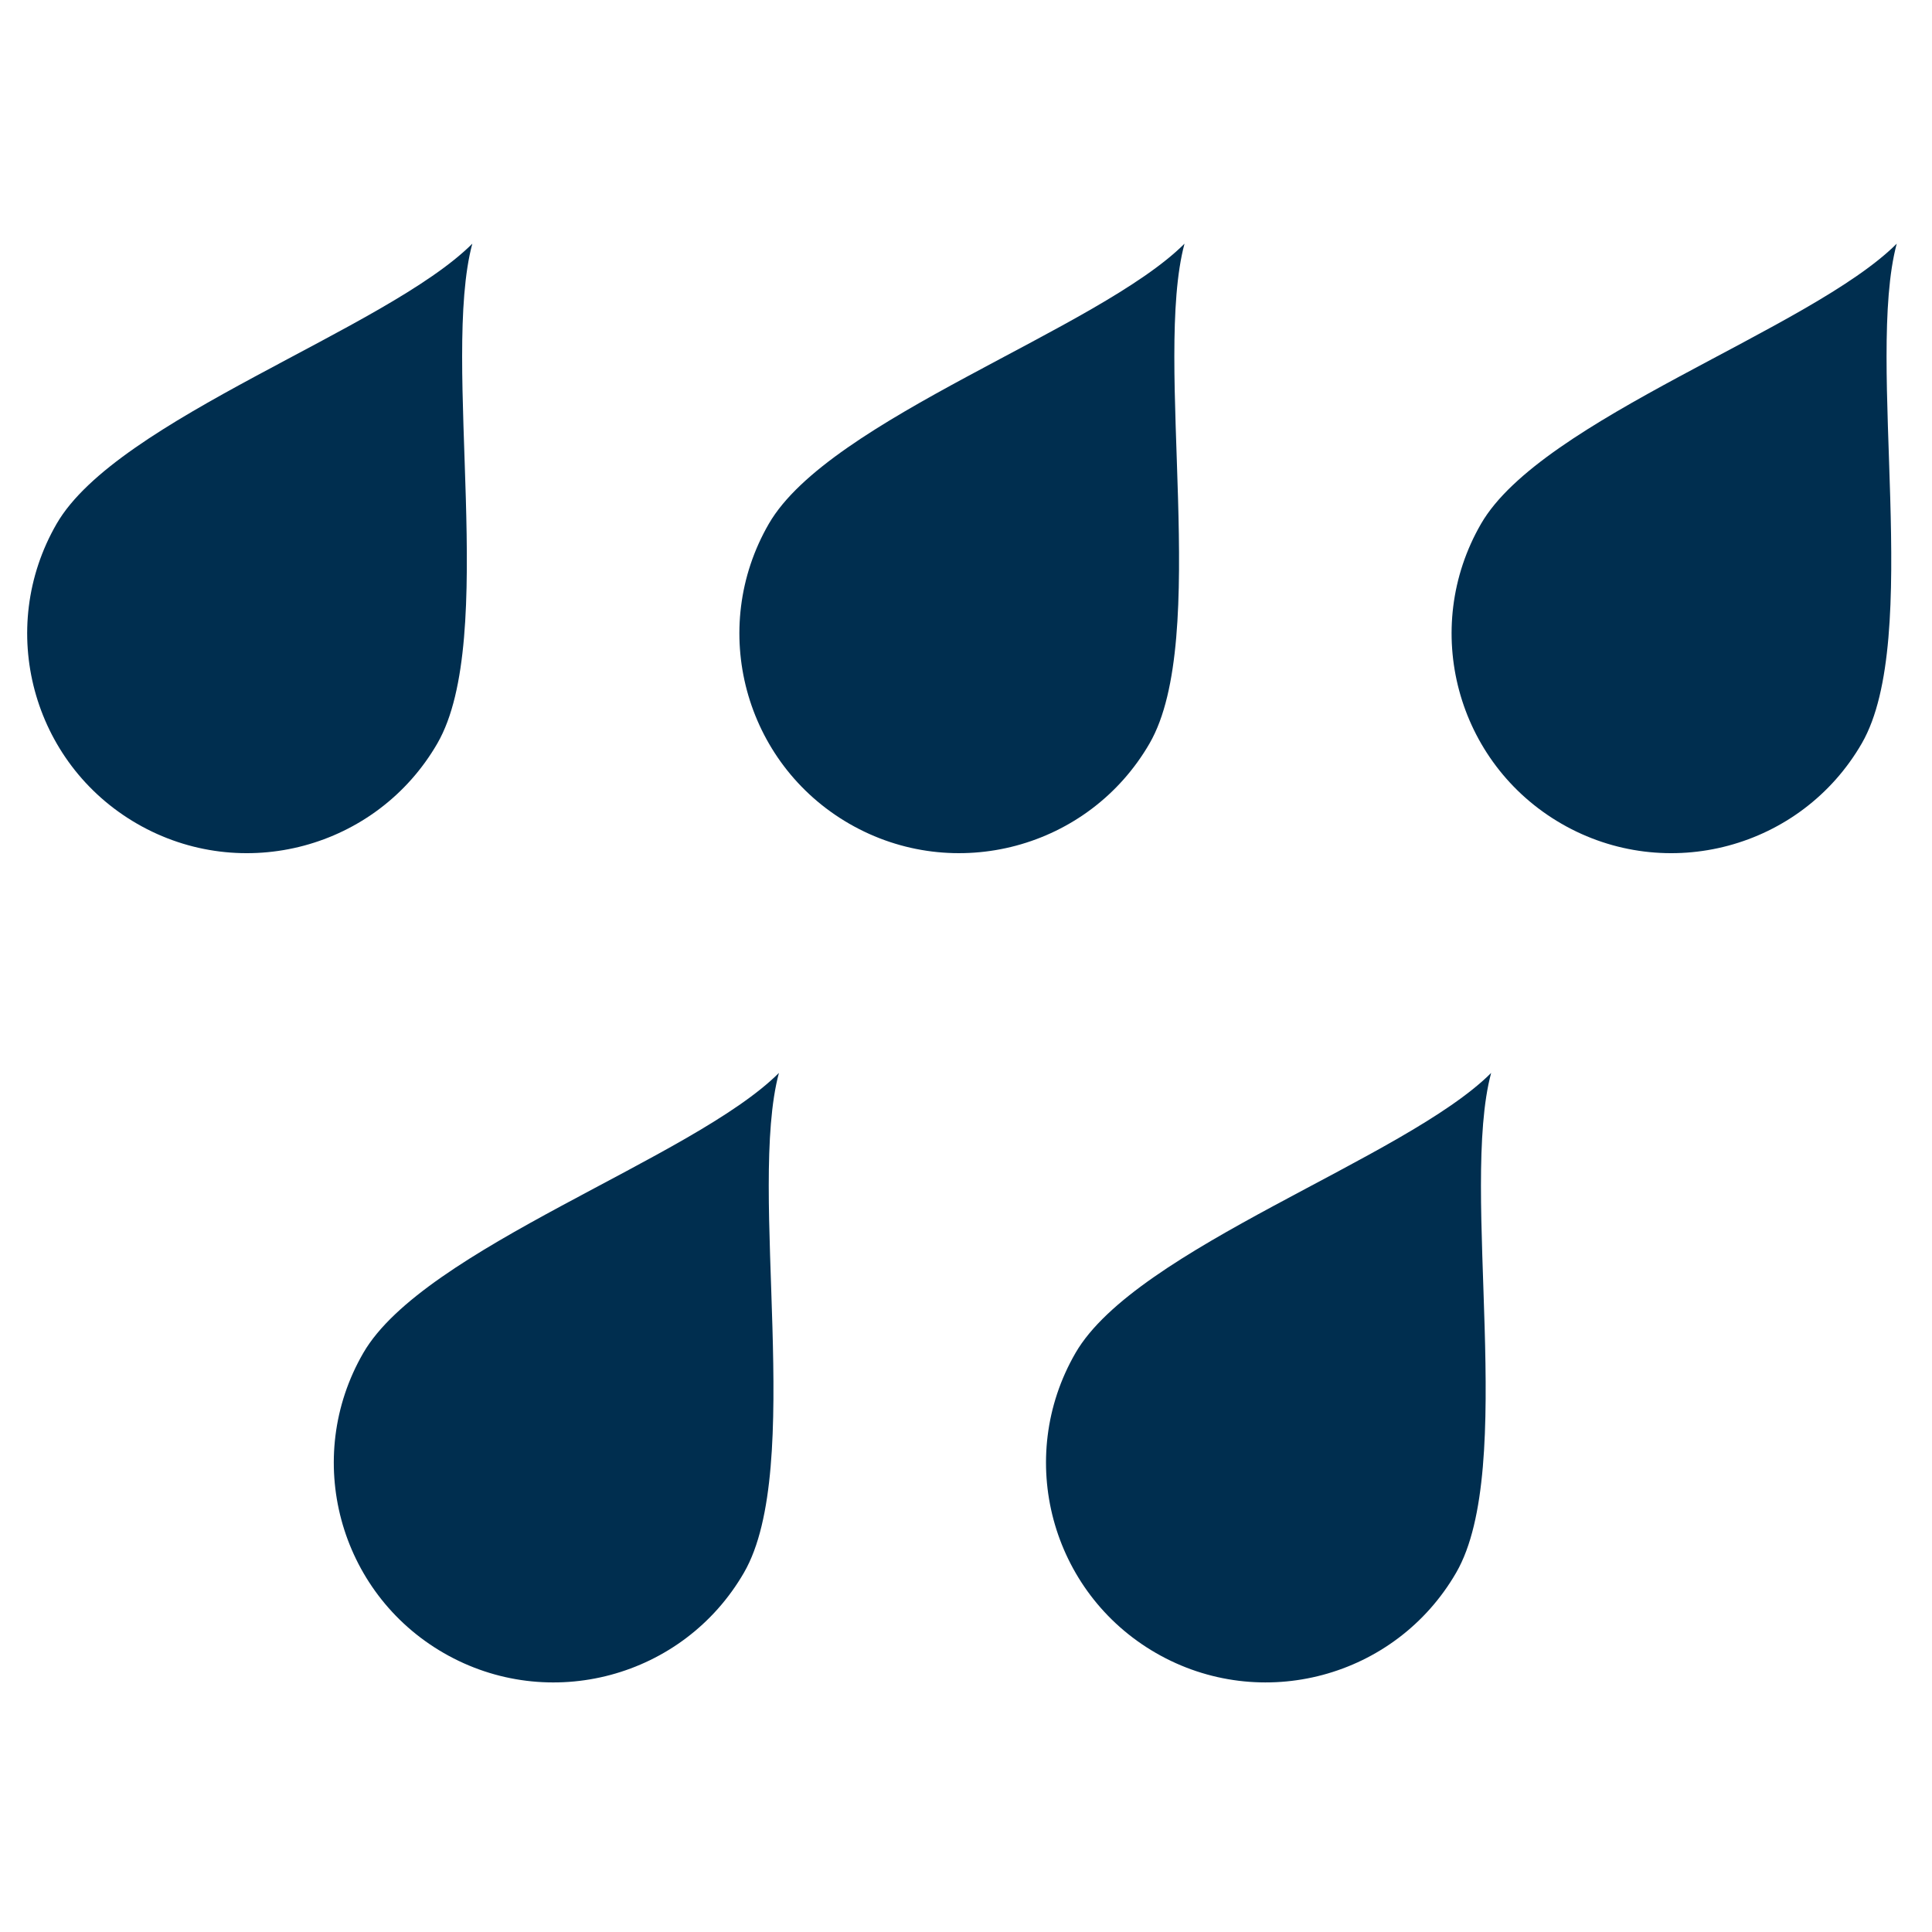 <?xml version="1.0" encoding="UTF-8" standalone="no"?>
<svg
   xmlns:dc="http://purl.org/dc/elements/1.1/"
   xmlns:cc="http://creativecommons.org/ns#"
   xmlns:rdf="http://www.w3.org/1999/02/22-rdf-syntax-ns#"
   xmlns:svg="http://www.w3.org/2000/svg"
   xmlns="http://www.w3.org/2000/svg"
   width="500"
   height="500"
   viewBox="0 0 132.292 132.292"
   version="1.1"
   id="svg1054">
  <defs
     id="defs1048" />
  <g
     id="layer1"
     transform="translate(0,-164.708)">
    <g
       style="fill:none;stroke-width:1.066"
       id="ic_x5F_108_Wärme"
       transform="matrix(0.248,0,0,0.248,76.226,191.148)">
      <g
         style="fill:none;stroke-width:1.066"
         id="group1">
        <g
           transform="matrix(1.59,0,0,1.59,-204.806,-103.934)"
           id="ic_x5F_25_Dampfturbine"
           style="fill:none;stroke-width:0.715">
          <g
             id="group3"
             style="fill:none;stroke-width:0.715" />
          <g
             transform="matrix(1.085,0,0,1.09,-74.183,45.517)"
             id="ic_x5F_74_Elektromotor"
             style="fill:none;stroke-width:0.441">
            <g
               id="group1-0"
               style="fill:none;stroke-width:0.441">
              <g
                 transform="matrix(0.909,0,0,0.904,70.029,-41.09)"
                 id="ic_x5F_26_Gasturbine"
                 style="fill:none;stroke-width:0.3">
                <g
                   transform="translate(24.063,17.105)"
                   id="group1-3"
                   style="fill:none;stroke-width:0.3">
                  <g
                     transform="matrix(1.09,0,0,1.09,-90.156,40.033)"
                     id="ic_x5F_27_Gas-_Dampfturbine"
                     style="fill:none;stroke-width:0.187">
                    <g
                       transform="matrix(0.939,0,0,0.939,-2.025,23.642)"
                       id="group1-9"
                       style="fill:none;stroke-width:0.124">
                      <g
                         transform="translate(2.158,-1.845)"
                         id="ic_x5F_124_Thermisches_Kraftwerk__x28_technologie-neutral_x29_"
                         style="fill:none;stroke-width:0.124">
                        <g
                           transform="translate(-26.38,83.403)"
                           id="g1875"
                           style="fill:none;stroke-width:0.124" />
                        <g
                           style="fill:none;stroke-width:0.124"
                           id="g1881"
                           transform="translate(167.054,267.389)" />
                        <g
                           style="stroke-width:0.078"
                           id="g3012"
                           transform="matrix(1.061,0,0,1.061,-106.322,-186.598)">
                          <g
                             transform="matrix(1.002,0,0,1.002,99.81,99.623)"
                             id="ic_x5F_33_Biomasse"
                             style="fill:none;stroke-width:0.048">
                            <g
                               transform="translate(-5.375,2.5113704e-6)"
                               id="ic_x5F_30_Erdgas"
                               style="fill:none;stroke-width:0.03">
                              <g
                                 transform="translate(5.375)"
                                 id="group1-00"
                                 style="fill:none;stroke-width:0.03" />
                              <g
                                 transform="matrix(1.005,0,0,1.005,4.904,-0.727)"
                                 id="ic_x5F_01_Sonne"
                                 style="fill:none;stroke-width:0.019">
                                <g
                                   transform="matrix(0.971,0,0,0.971,3.634,38.951)"
                                   id="ic_x5F_112_Regen"
                                   style="fill:none;stroke-width:0.012">
                                <g
                                   id="group62"
                                   style="fill:none;stroke-width:0.012">
                                <path
                                   d="m 68.019,82.931 c -10.063,17.428 -32.367,23.4 -49.791,13.341 C 0.8,86.212 -5.175,63.908 4.885,46.485 14.947,29.058 59.583,14.227 73.808,0 c -5.207,19.433 4.269,65.511 -5.79,82.931 z"
                                   transform="translate(118.684,0.443)"
                                   id="path6525_1_"
                                   style="fill:#002e4f;stroke-width:0.012;fill-opacity:1" />
                                <path
                                   d="M 68.018,82.932 C 57.956,100.36 35.651,106.334 18.226,96.273 0.801,86.215 -5.175,63.909 4.885,46.486 14.945,29.059 59.585,14.228 73.81,0 c -5.207,19.434 4.265,65.512 -5.792,82.932 z"
                                   transform="translate(0.59,0.442)"
                                   id="path6525_3_"
                                   style="fill:#002e4f;stroke-width:0.012;fill-opacity:1" />
                                <path
                                   d="M 68.018,82.928 C 57.955,100.357 35.653,106.329 18.229,96.272 0.8,86.212 -5.174,63.907 4.885,46.486 14.944,29.058 59.584,14.225 73.81,0 68.601,19.431 78.077,65.509 68.018,82.928 Z"
                                   transform="translate(169.526,138.073)"
                                   id="path6525_5_"
                                   style="fill:#002e4f;stroke-width:0.012;fill-opacity:1" />
                                <path
                                   d="M 68.017,82.93 C 57.956,100.359 35.651,106.334 18.226,96.274 0.801,86.214 -5.175,63.909 4.886,46.486 14.946,29.06 59.584,14.227 73.809,0 68.603,19.433 78.076,65.511 68.017,82.93 Z"
                                   transform="translate(51.431,138.071)"
                                   id="path6525_4_"
                                   style="fill:#002e4f;stroke-width:0.012;fill-opacity:1" />
                                <path
                                   d="M 68.018,82.932 C 57.958,100.36 35.652,106.334 18.229,96.273 0.8,86.215 -5.174,63.909 4.886,46.486 14.948,29.059 59.585,14.228 73.811,0 c -5.207,19.434 4.265,65.511 -5.793,82.932 z"
                                   transform="translate(236.779,0.442)"
                                   id="path6525_2_"
                                   style="fill:#002e4f;stroke-width:0.012;fill-opacity:1" />
                                </g>
                                </g>
                              </g>
                            </g>
                          </g>
                        </g>
                      </g>
                    </g>
                  </g>
                </g>
              </g>
            </g>
          </g>
        </g>
      </g>
    </g>
  </g>
</svg>
